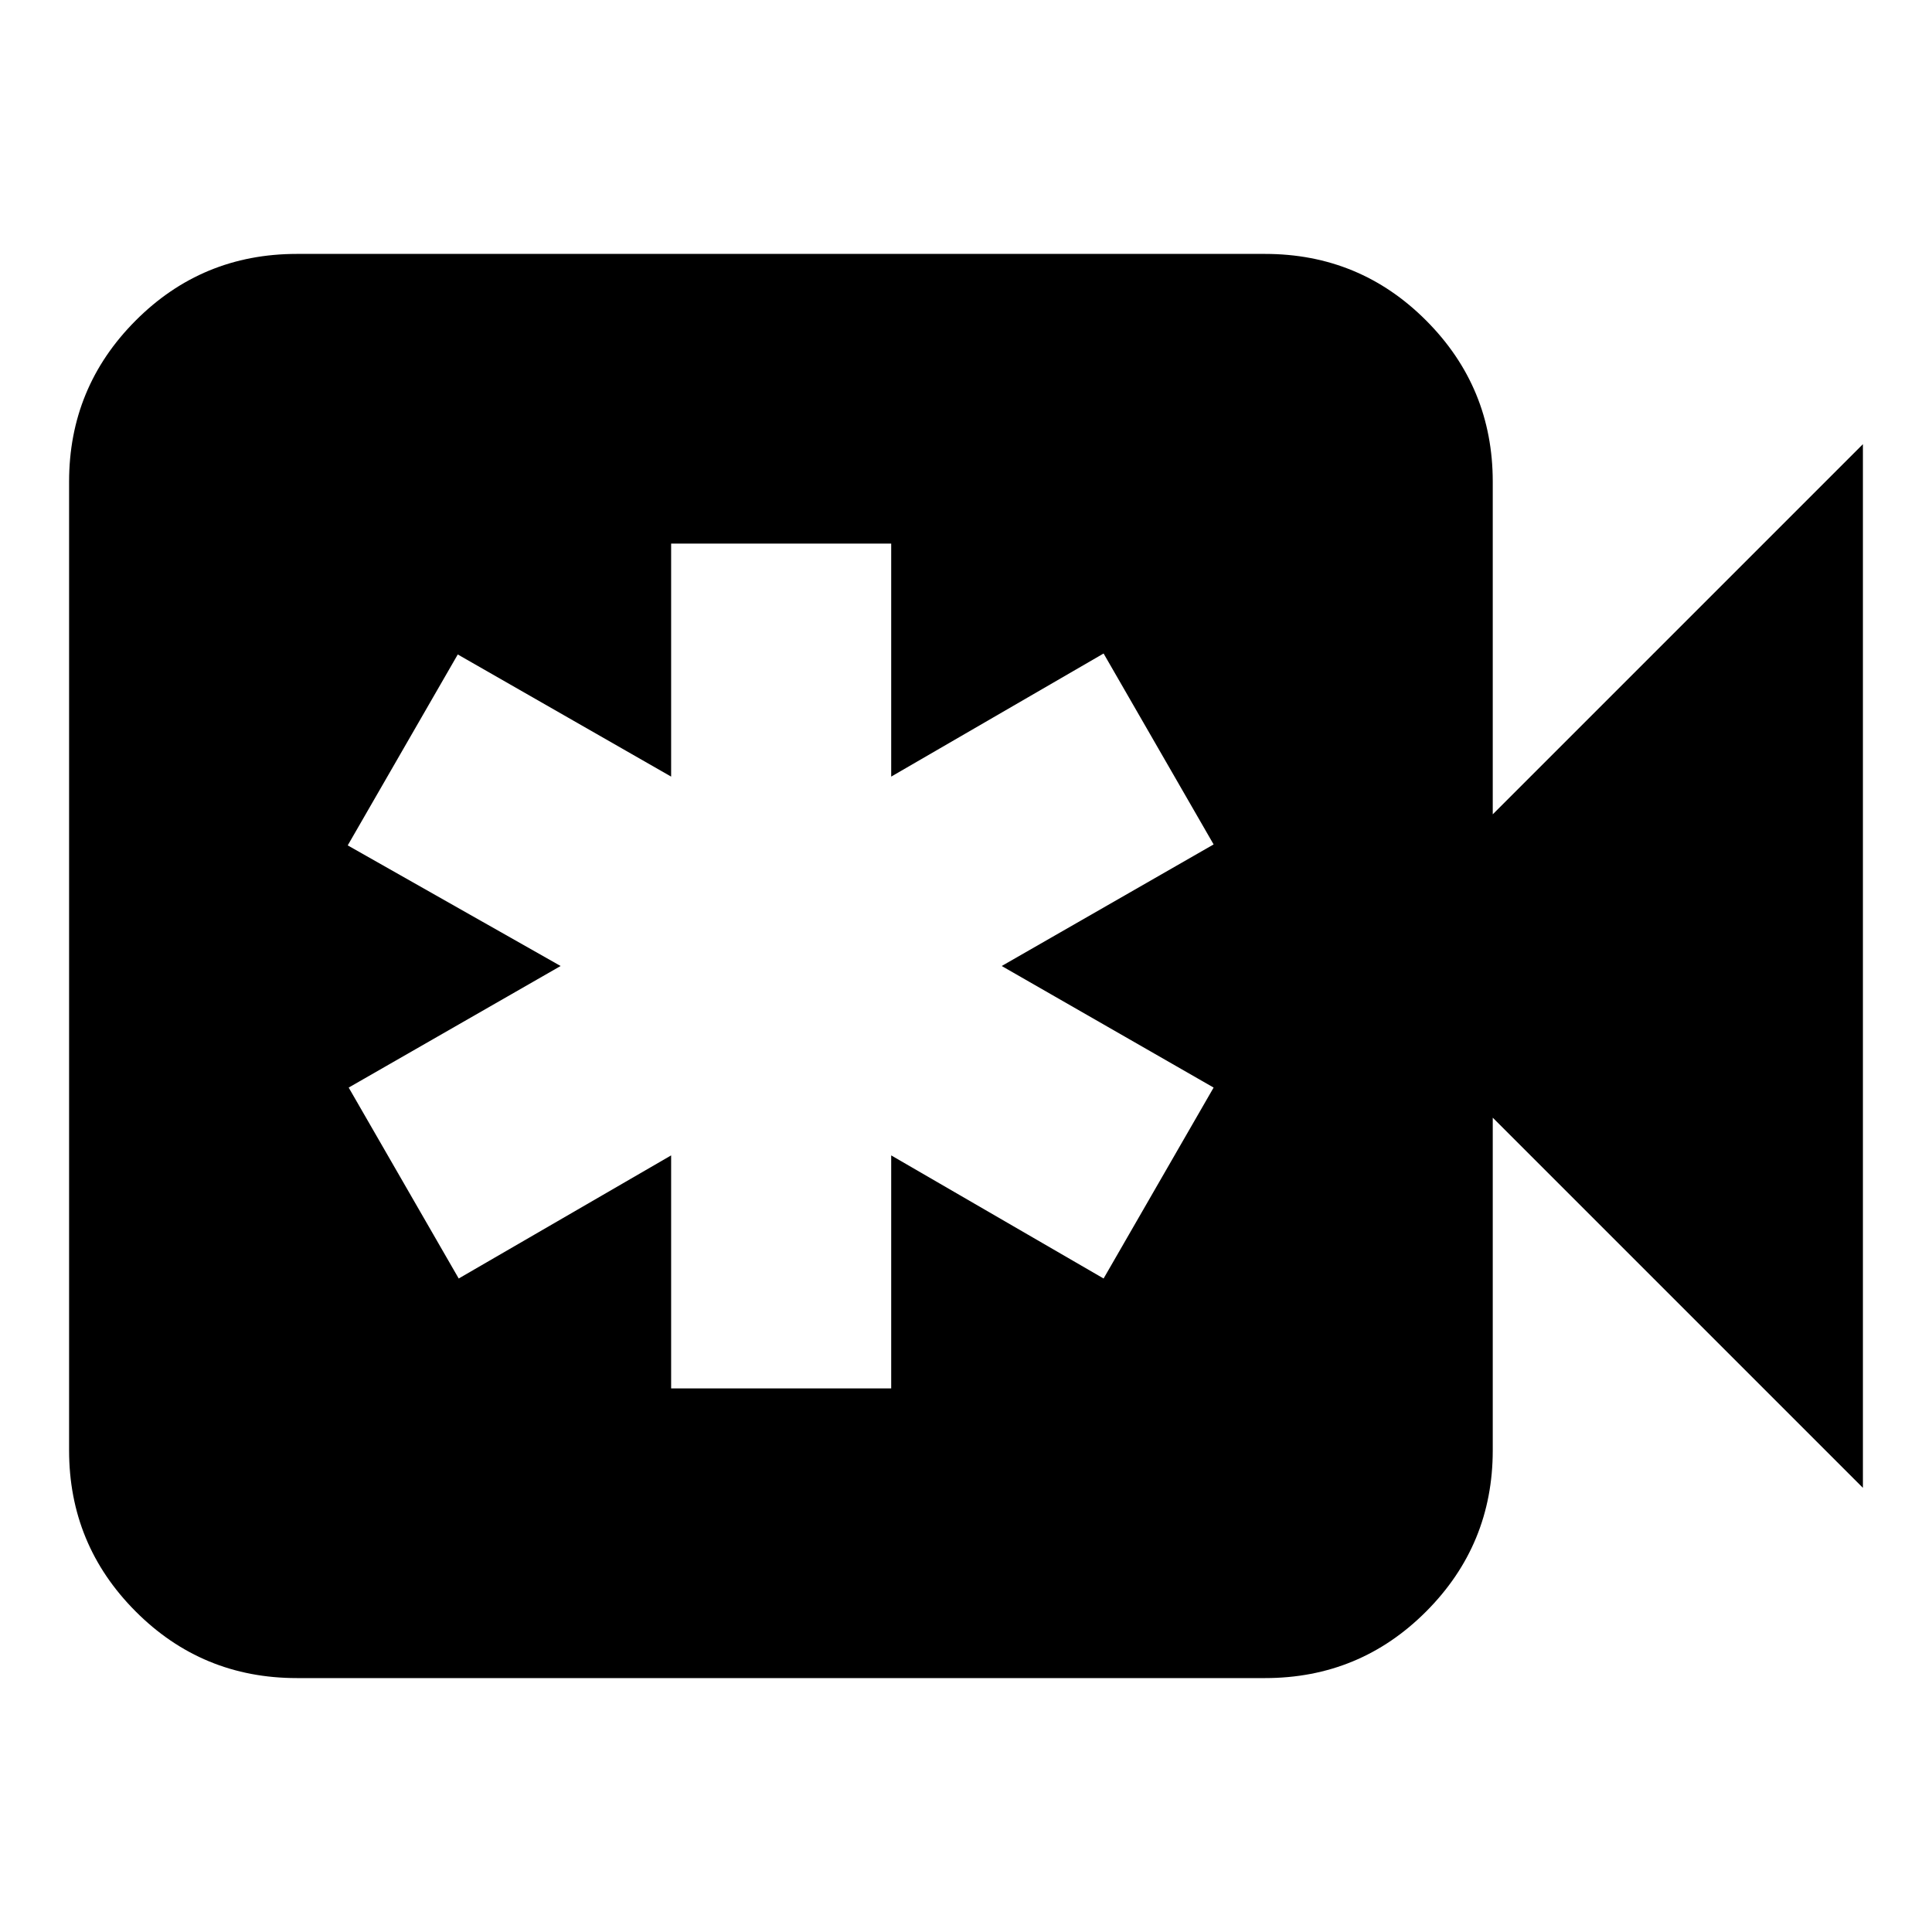 <svg xmlns="http://www.w3.org/2000/svg" height="24" viewBox="0 -960 960 960" width="24"><path d="M333.48-270.11h109.35v-115.78l105.54 61.17 54.67-94.87L497.74-480l105.3-60.41-54.67-94.87-105.54 61.17v-115.78H333.48v115.78L227.46-634.8l-54.68 94.87L278.57-480l-105.31 60.41 54.67 94.87 105.55-61.17v115.78ZM147.5-126.17q-47.11 0-80.14-33.16-33.03-33.15-33.03-80.02v-481.3q0-46.87 33.03-80.02 33.03-33.16 80.14-33.16h481.07q47.1 0 80.14 33.16 33.03 33.15 33.03 80.02v165.28L925.67-739.3v518.6L741.74-404.63v165.28q0 46.87-33.03 80.02-33.04 33.16-80.14 33.16H147.5Z"/></svg>
